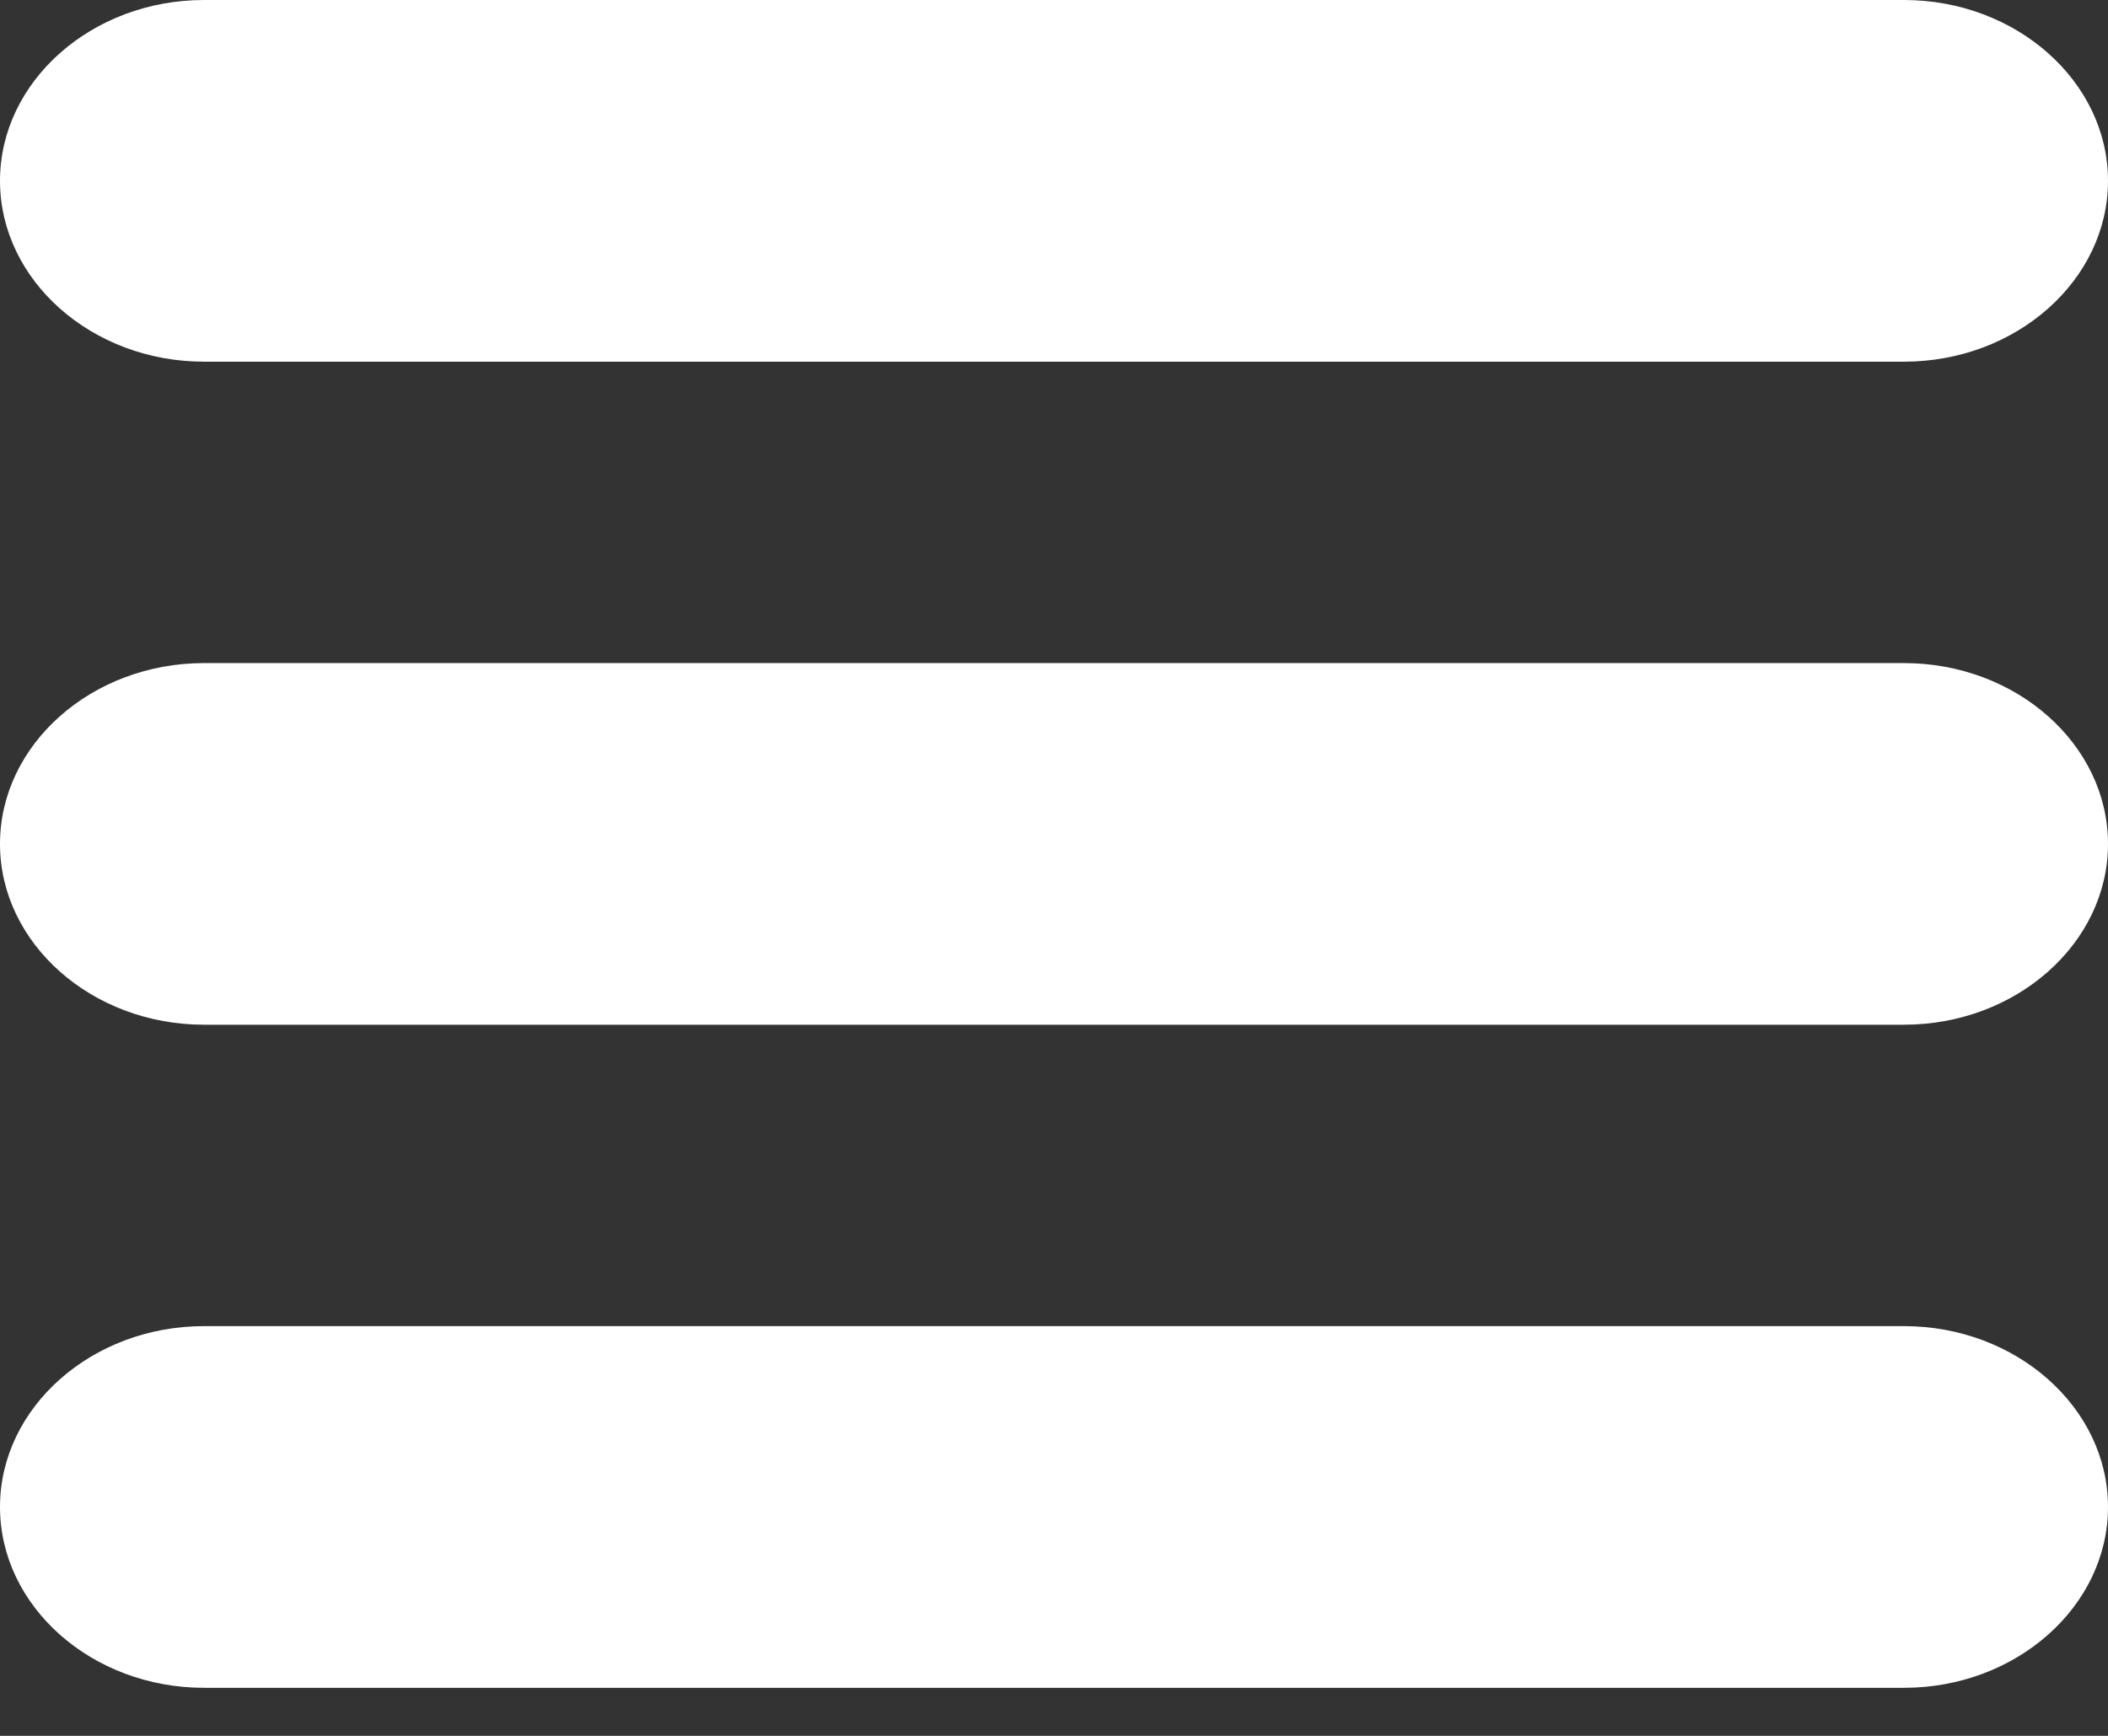 <svg width="34" height="28" viewBox="0 0 34 28" fill="none" xmlns="http://www.w3.org/2000/svg">
<rect x="0" y="0" width="34" height="28" fill="#333333" stroke="none"/>
<path d="M30.71 0H3.29C1.481 0 0 1.313 0 2.917C0 4.521 1.481 5.834 3.29 5.834H30.71C32.519 5.834 34 4.521 34 2.917C34 1.313 32.519 0 30.71 0Z" fill="white"/>
<path d="M30.71 10.696H3.29C1.481 10.696 0 12.008 0 13.613C0 15.217 1.481 16.529 3.29 16.529H30.71C32.519 16.529 34 15.217 34 13.613C34 12.008 32.519 10.696 30.71 10.696Z" fill="white"/>
<path d="M30.71 21.391H3.29C1.481 21.391 0 22.704 0 24.308C0 25.913 1.481 27.225 3.29 27.225H30.71C32.519 27.225 34 25.913 34 24.308C34 22.704 32.519 21.391 30.71 21.391Z" fill="white"/>
</svg>
